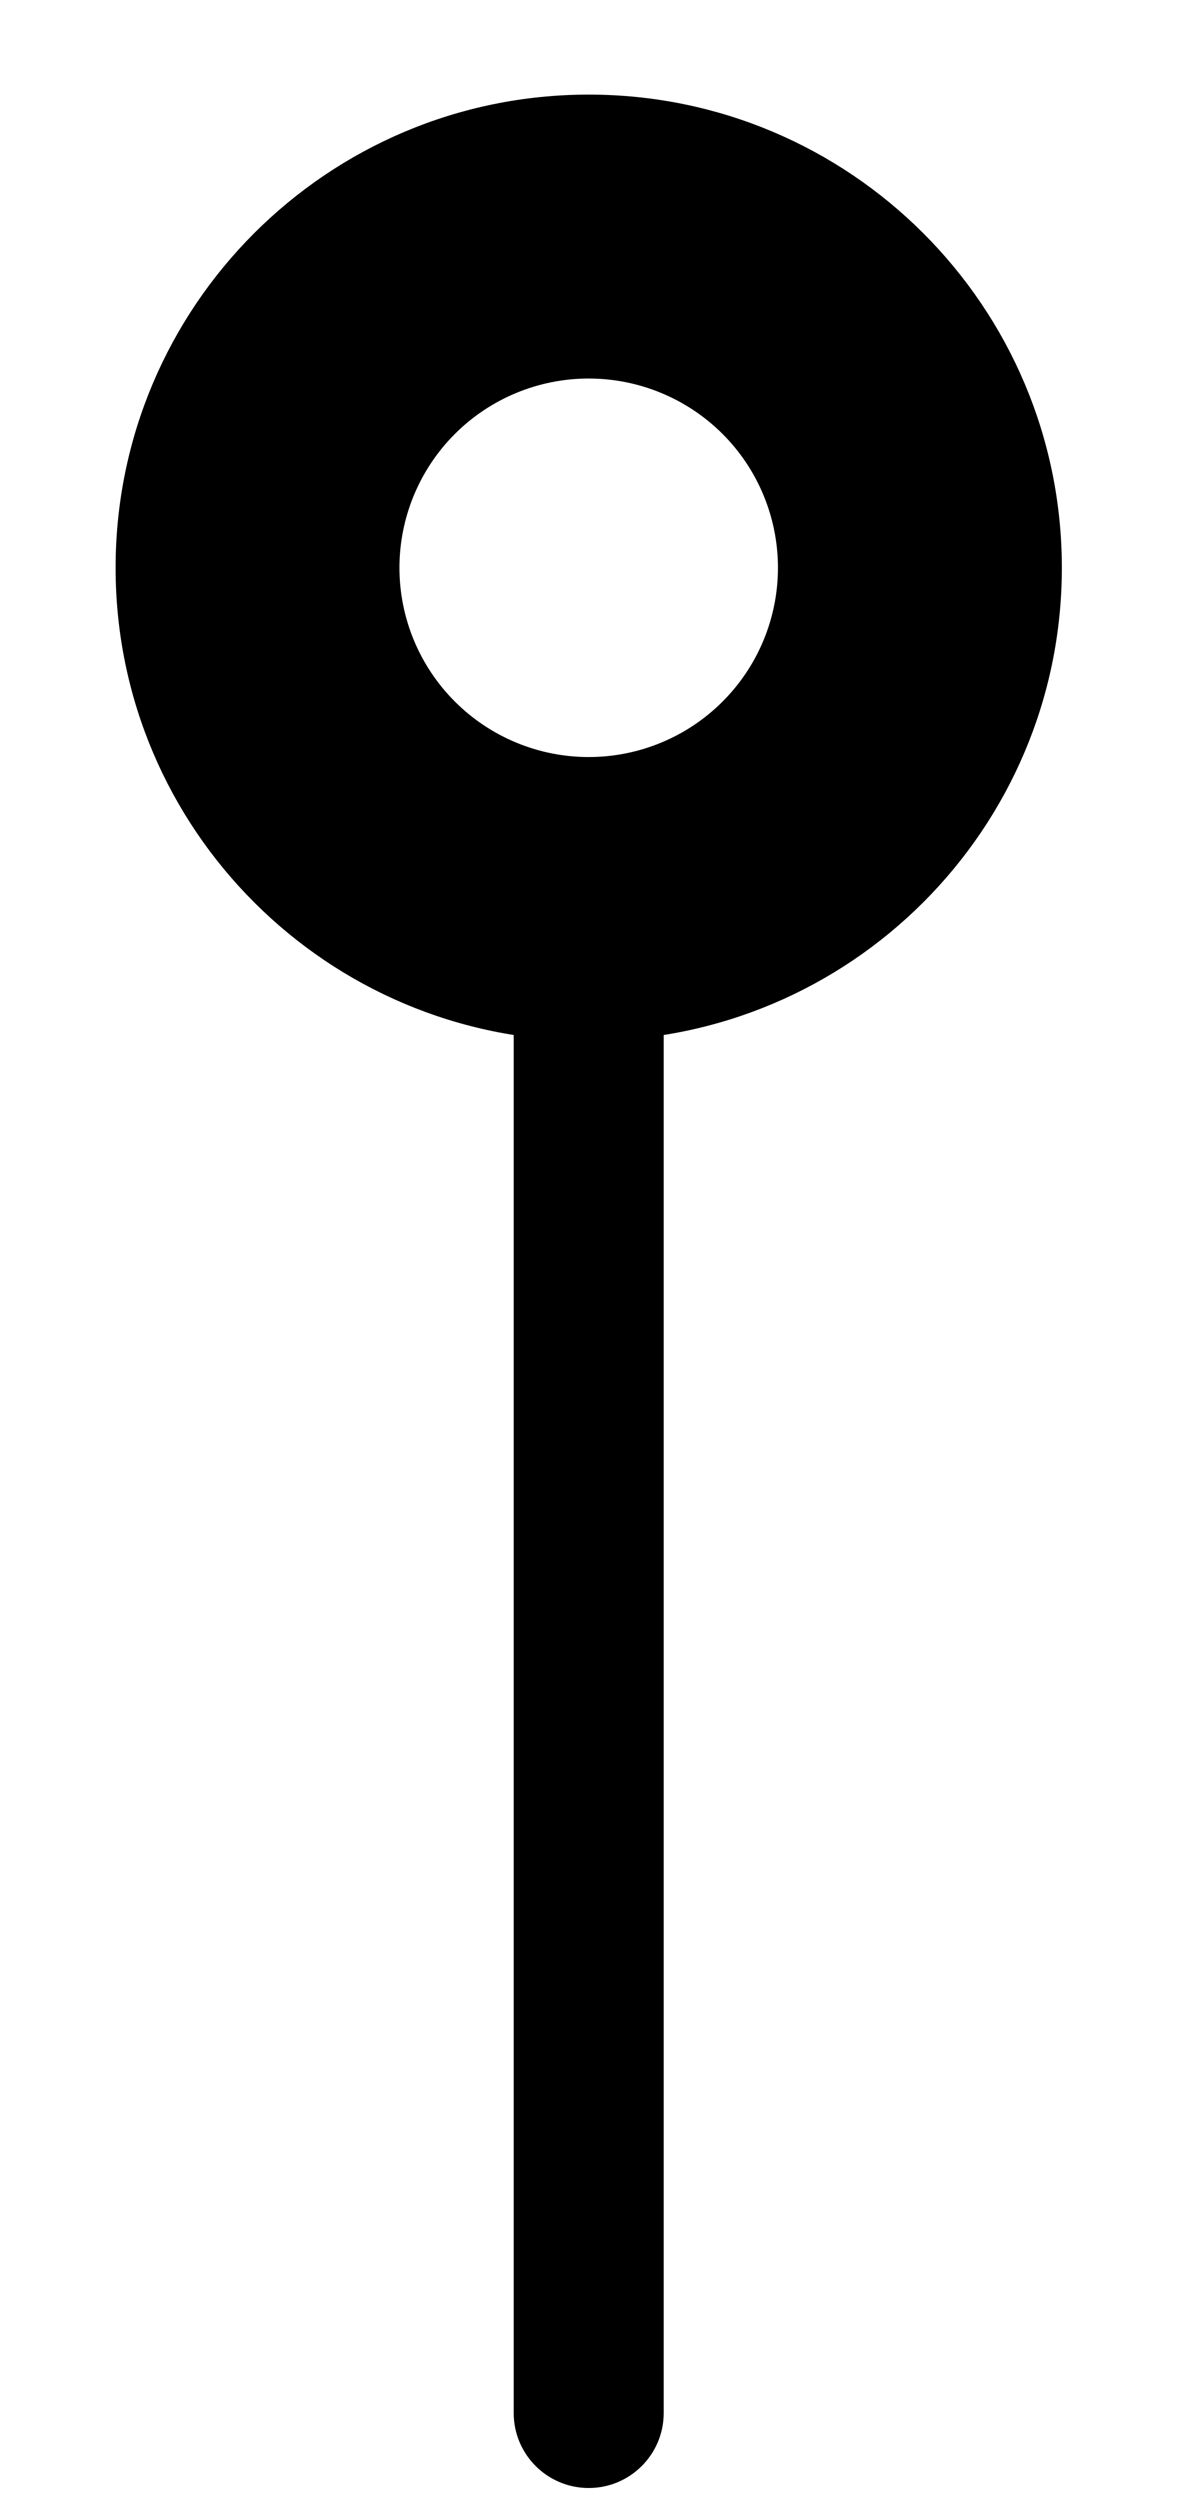 <svg width="24" height="50" viewBox="0 0 24 50" fill="none" xmlns="http://www.w3.org/2000/svg">
<path fill-rule="evenodd" clip-rule="evenodd" d="M11.774 1.892C6.548 1.892 2.312 6.129 2.312 11.355C2.312 16.581 6.548 20.817 11.774 20.817C17 20.817 21.237 16.581 21.237 11.355C21.237 6.129 17 1.892 11.774 1.892ZM11.774 7.57C10.77 7.57 9.808 7.969 9.098 8.678C8.388 9.388 7.989 10.351 7.989 11.355C7.989 12.359 8.388 13.321 9.098 14.031C9.808 14.741 10.77 15.14 11.774 15.14C12.778 15.14 13.741 14.741 14.451 14.031C15.161 13.321 15.559 12.359 15.559 11.355C15.559 10.351 15.161 9.388 14.451 8.678C13.741 7.969 12.778 7.57 11.774 7.57Z" fill="black"/>
<path d="M10.274 48.257C10.274 49.086 10.946 49.757 11.774 49.757C12.602 49.757 13.274 49.086 13.274 48.257L10.274 48.257ZM13.274 48.257L13.274 19.87L10.274 19.87L10.274 48.257L13.274 48.257Z" fill="black"/>
</svg>
